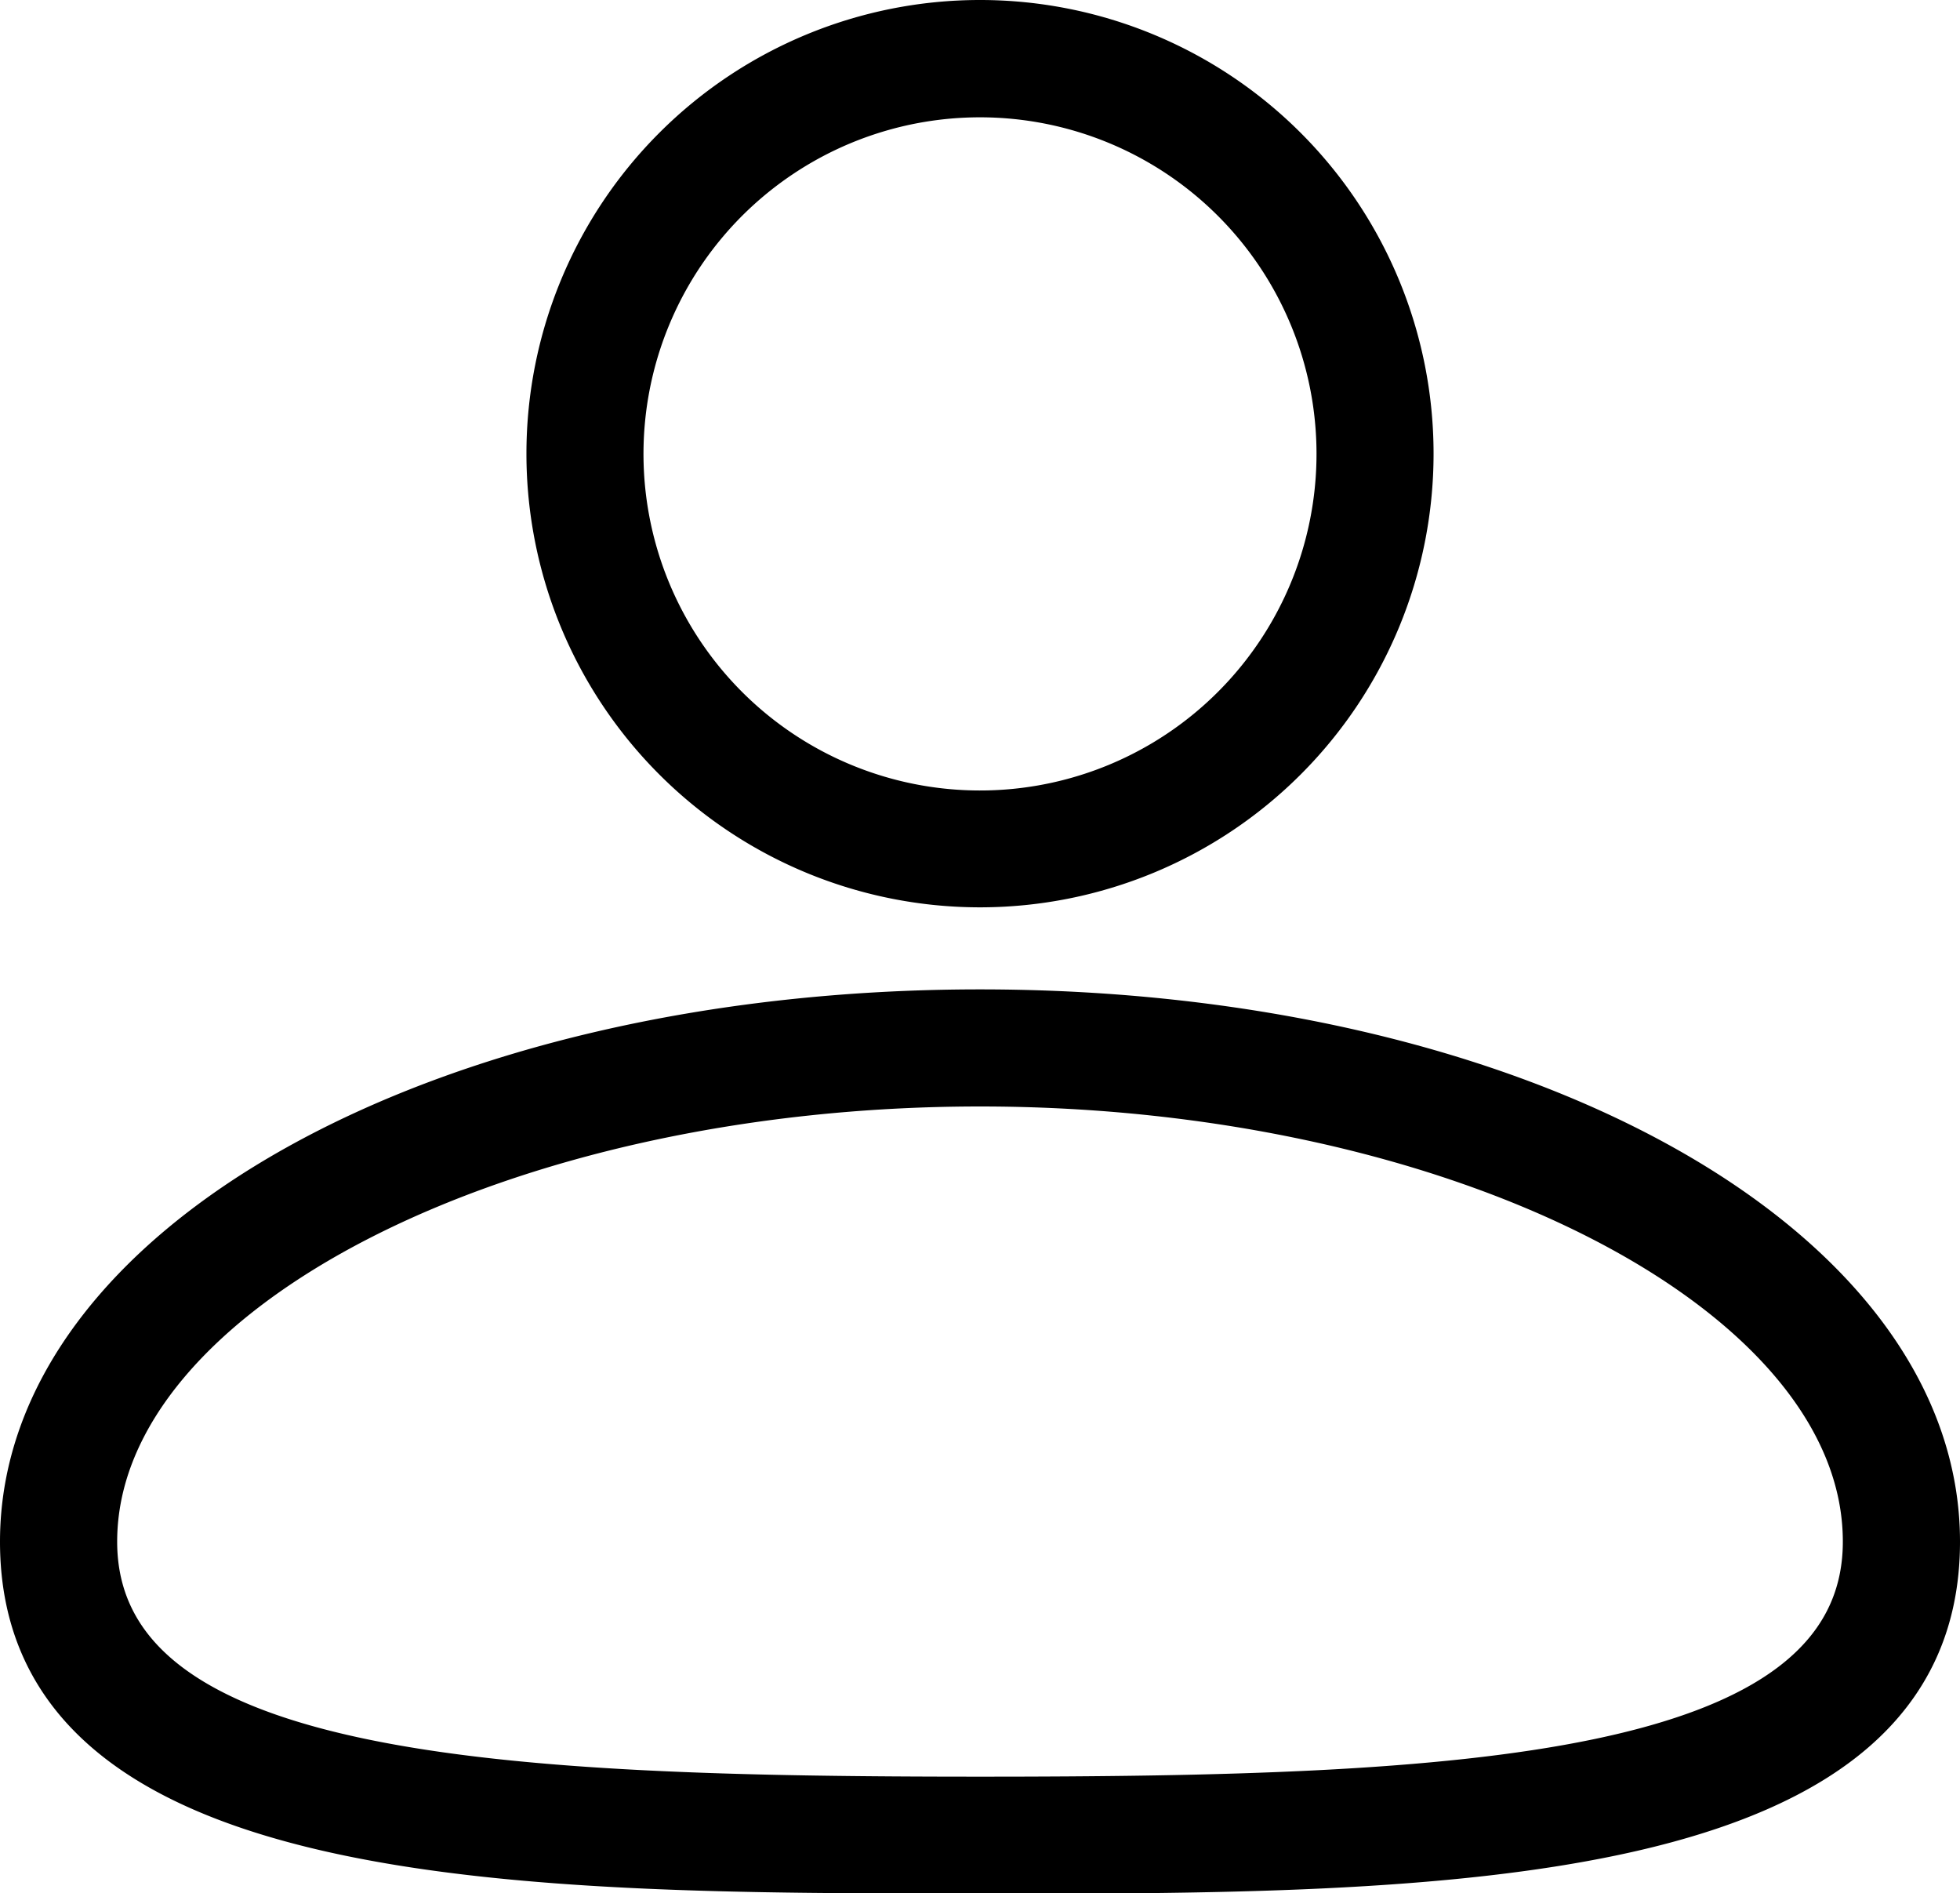 <svg xmlns="http://www.w3.org/2000/svg" width="16.46" height="15.897" viewBox="0 0 16.46 15.897">
  <path id="路径_9235" data-name="路径 9235" d="M8.13,7.418a3.709,3.709,0,1,1,3.709-3.709A3.709,3.709,0,0,1,8.13,7.418Zm0-6.633a2.926,2.926,0,1,0,2.926,2.924A2.926,2.926,0,0,0,8.13.785Zm0,14.912C4.319,15.7,0,15.7,0,12.844,0,10.3,3.571,8.307,8.13,8.307s8.13,1.993,8.13,4.537C16.26,15.7,11.941,15.7,8.13,15.7Zm0-6.607C4.146,9.09.784,10.809.784,12.844c0,1.914,3.328,2.073,7.346,2.073s7.346-.156,7.346-2.073C15.478,10.809,12.113,9.09,8.13,9.09Z" transform="translate(0.1 0.1)" stroke="#000" stroke-width="0.2"/>
</svg>
